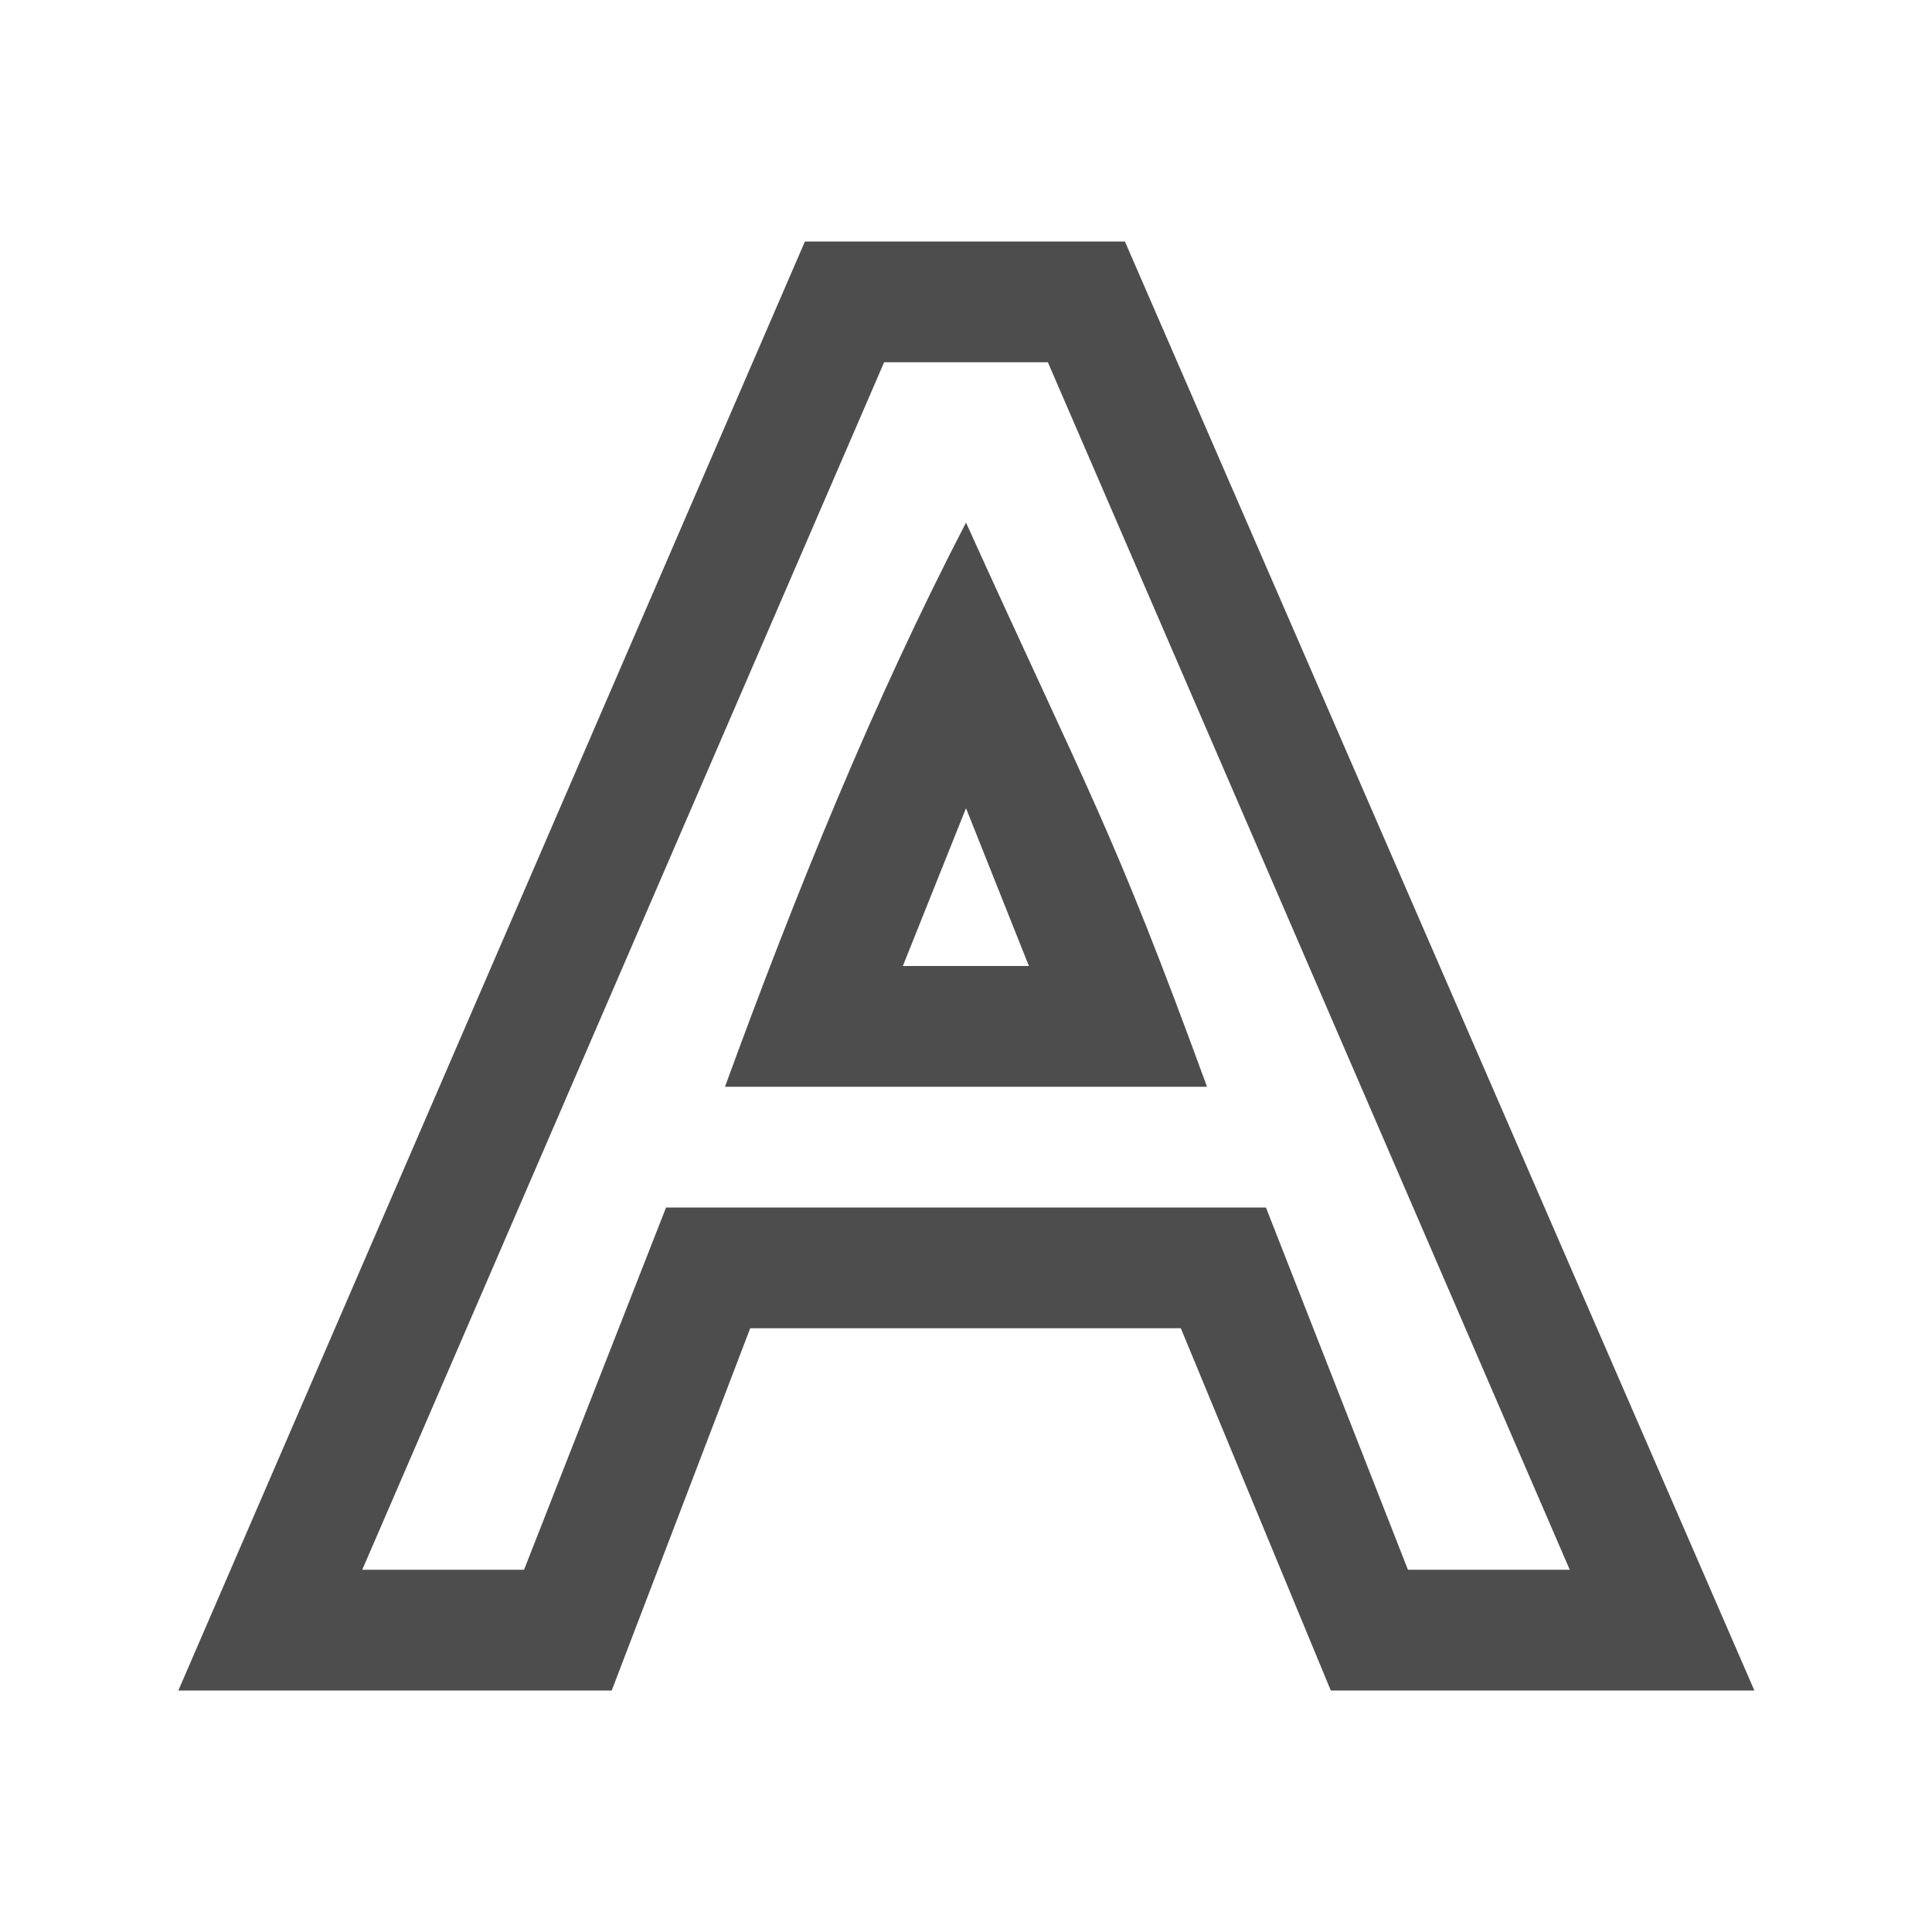 <svg xmlns="http://www.w3.org/2000/svg" viewBox="0 0 16 16">
     />
 <path 
     style="fill:#4d4d4d" 
     d="M 6.666 2 L 1.477 14 L 5.066 14 L 6.213 11 L 9.779 11 L 11.021 14 L 14.529 14 L 9.316 2 L 6.666 2 z M 7.322 3 L 8.678 3 L 13 13 L 11.66 13 L 10.484 10 L 5.516 10 L 4.34 13 L 3 13 L 7.322 3 z M 8 4.328 C 7.229 5.815 6.586 7.407 6.004 9 L 9.996 9 C 9.204 6.833 9.026 6.593 8 4.328 z M 8 6.693 L 8.521 8 L 7.477 8 L 8 6.693 z "
     />
 </svg>
